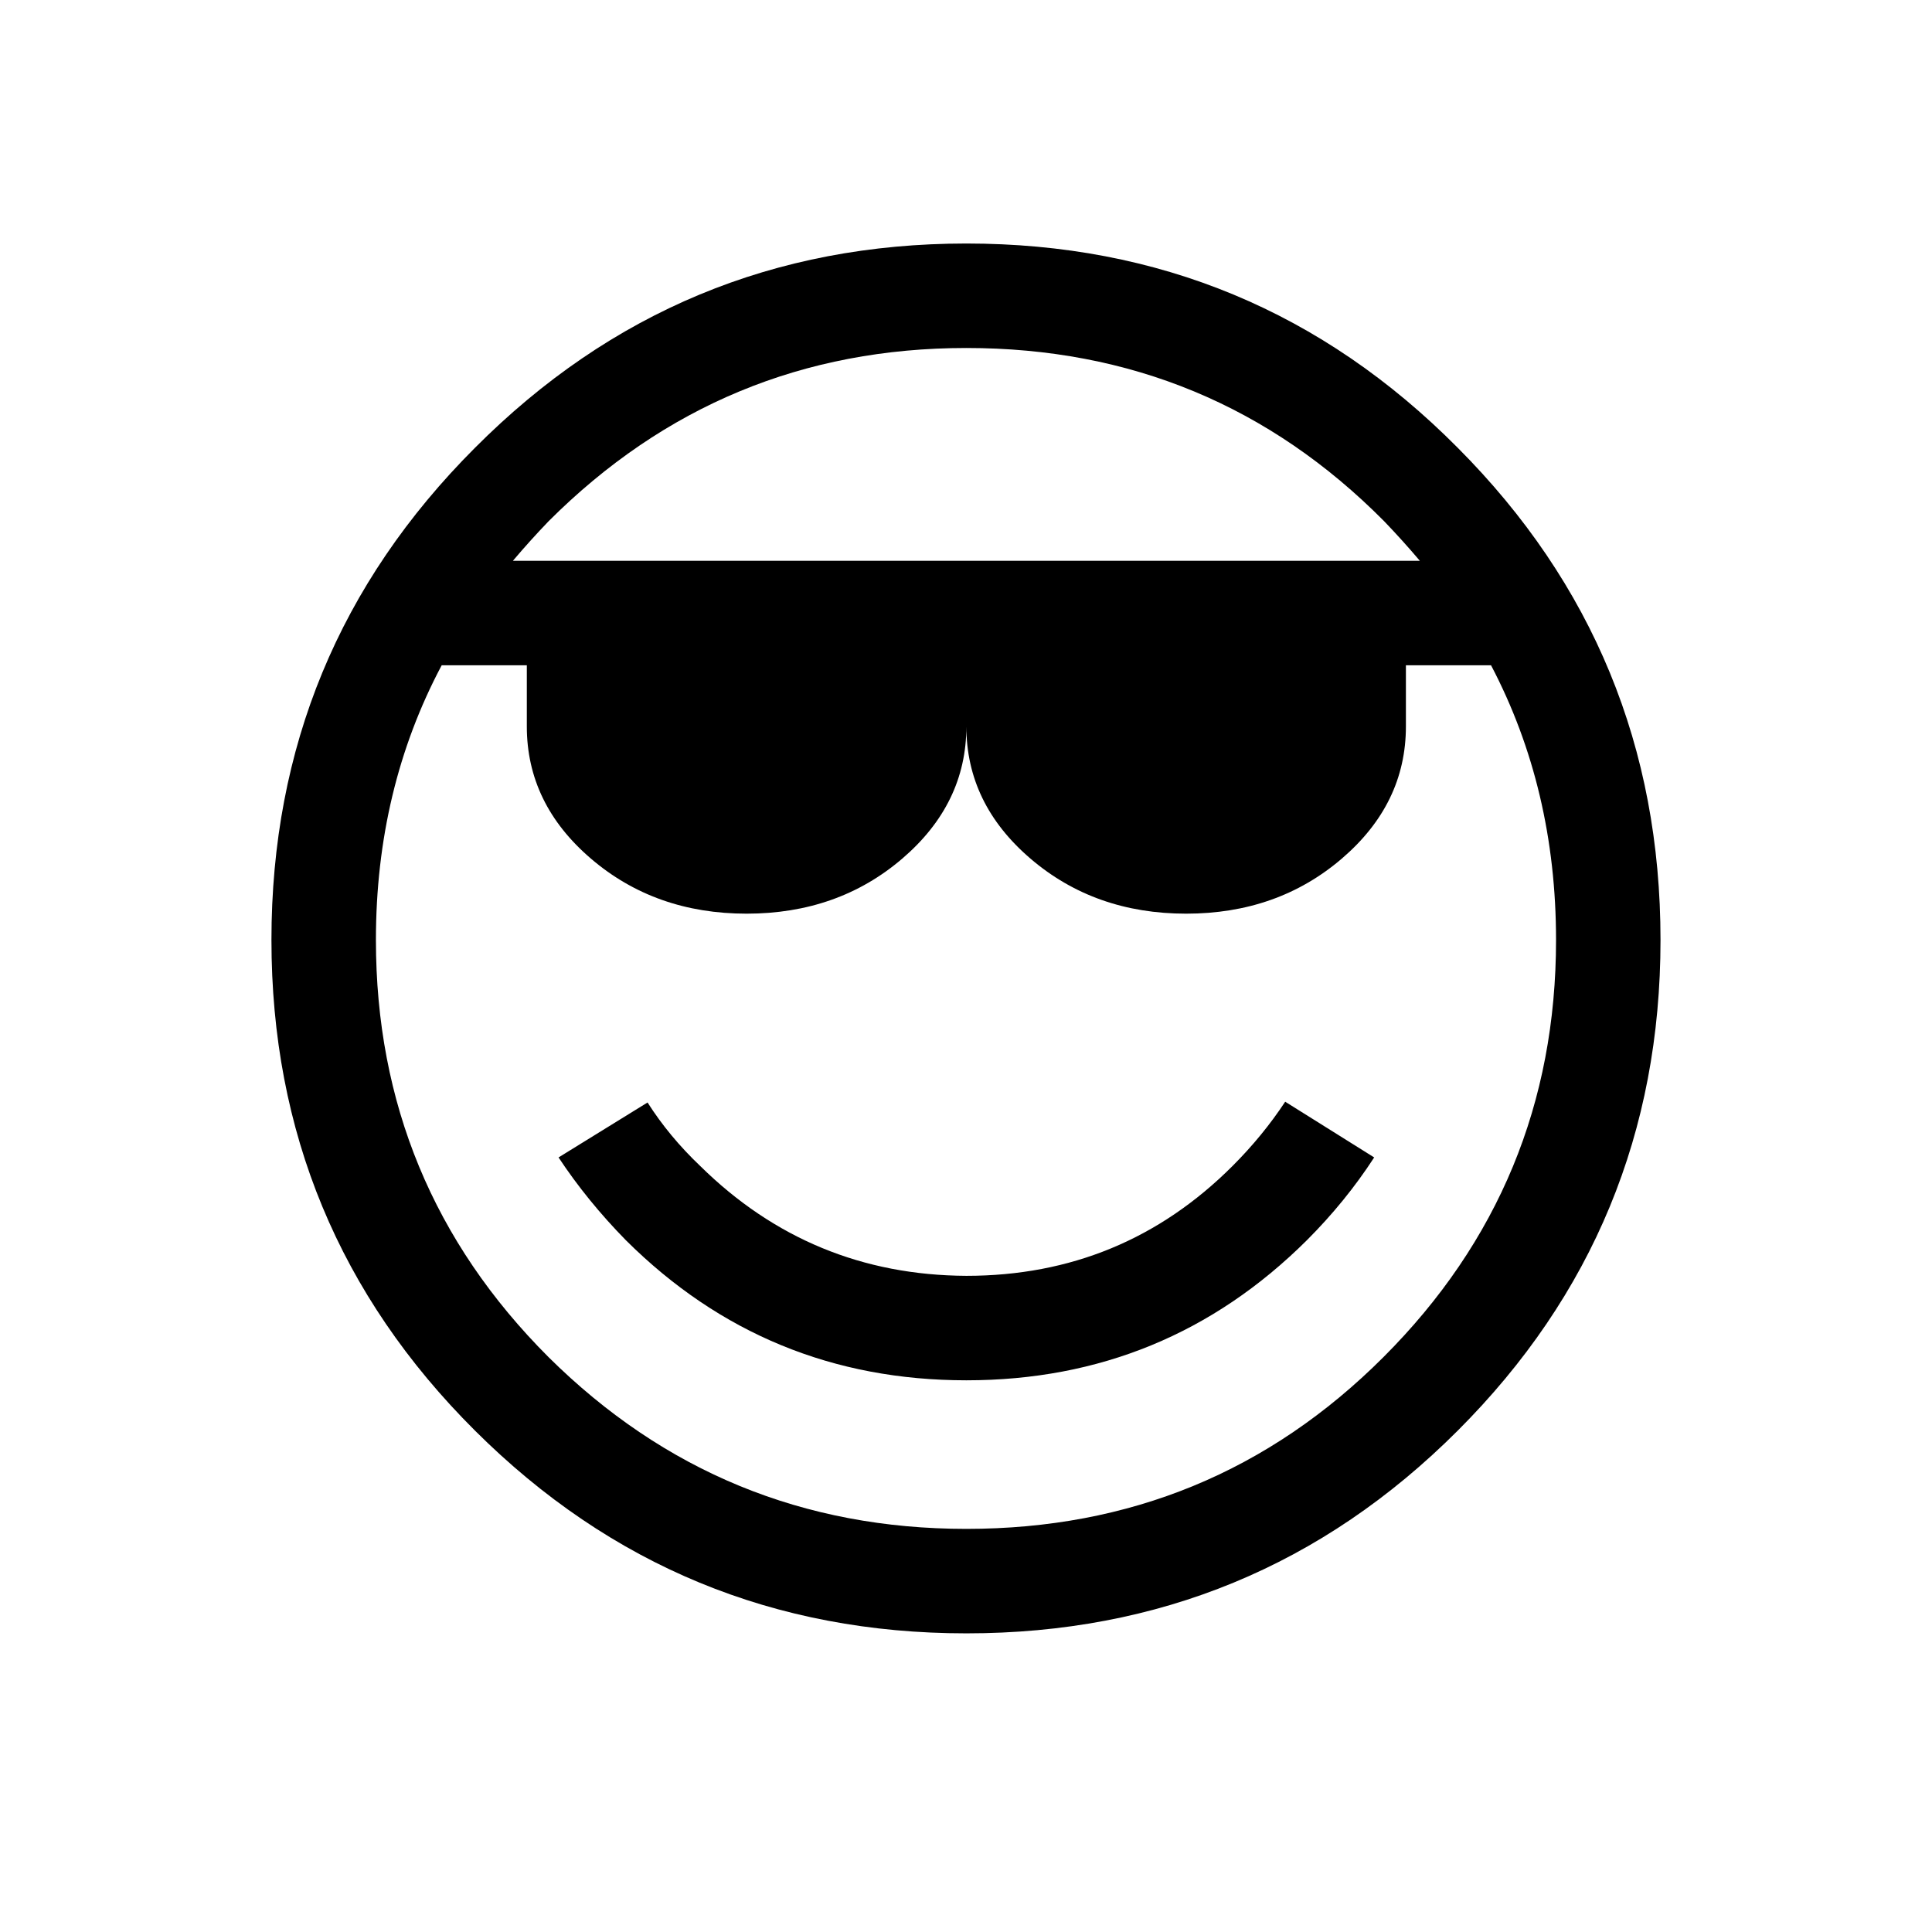 <?xml version="1.0" encoding="UTF-8" standalone="no"?>
<!-- Created with Inkscape (http://www.inkscape.org/) -->

<svg
   xmlns:dc="http://purl.org/dc/elements/1.1/"
   xmlns:cc="http://creativecommons.org/ns#"
   xmlns:rdf="http://www.w3.org/1999/02/22-rdf-syntax-ns#"
   xmlns:svg="http://www.w3.org/2000/svg"
   xmlns="http://www.w3.org/2000/svg"
   xmlns:sodipodi="http://sodipodi.sourceforge.net/DTD/sodipodi-0.dtd"
   xmlns:inkscape="http://www.inkscape.org/namespaces/inkscape"
   width="512"
   height="512"
   id="svg3003"
   version="1.1"
   inkscape:version="0.48.4 r9939"
   sodipodi:docname="SMILING FACE WITH SUNGLASSES.svg">
  <defs
     id="defs3005" />
  <sodipodi:namedview
     id="base"
     pagecolor="#ffffff"
     bordercolor="#666666"
     borderopacity="1.0"
     inkscape:pageopacity="0.0"
     inkscape:pageshadow="2"
     inkscape:zoom="1.0214844"
     inkscape:cx="312.65357"
     inkscape:cy="245.02671"
     inkscape:current-layer="layer1"
     showgrid="true"
     inkscape:document-units="px"
     inkscape:grid-bbox="true"
     inkscape:window-width="679"
     inkscape:window-height="729"
     inkscape:window-x="683"
     inkscape:window-y="18"
     inkscape:window-maximized="0" />
  <g
     id="layer1"
     inkscape:label="Layer 1"
     inkscape:groupmode="layer"
     transform="translate(0,448)">
    <g
       style="font-size:144px;font-style:normal;font-weight:normal;text-align:center;line-height:125%;letter-spacing:0px;word-spacing:0px;text-anchor:middle;fill:#000000;fill-opacity:1;stroke:none;font-family:Sans"
       id="text2983">
      <path
         d="m 99.623,-198.895 c -6.3e-5,43.203 15.244,80.049 45.732,110.537 30.625,30.352 67.539,45.527 110.742,45.527 43.34,-3e-6 80.185,-15.176 110.537,-45.527 30.488,-30.488 45.732,-67.334 45.732,-110.537 -3.8e-4,-26.66 -5.743,-50.928 -17.227,-72.803 l -22.559,0 0,16.201 c -3.3e-4,13.672 -5.674,25.362 -17.021,35.068 -11.348,9.707 -25.088,14.561 -41.221,14.561 -16.133,1.6e-4 -29.873,-4.853 -41.221,-14.561 -11.348,-9.707 -17.022,-21.396 -17.021,-35.068 -2.2e-4,13.672 -5.674,25.362 -17.021,35.068 -11.348,9.707 -25.088,14.561 -41.221,14.561 -16.133,1.6e-4 -29.873,-4.853 -41.221,-14.561 -11.348,-9.707 -17.022,-21.396 -17.021,-35.068 l 0,-16.201 -22.559,0 c -11.621,21.875 -17.432,46.143 -17.432,72.803 m -27.686,0 c -3.5e-5,-50.996 17.978,-94.472 53.936,-130.43 35.957,-36.093 79.365,-54.14 130.225,-54.141 50.996,3.3e-4 94.404,18.047 130.225,54.141 35.82,35.957 53.73,79.434 53.73,130.43 -4e-4,50.859 -17.911,94.199 -53.73,130.02 -35.821,35.82 -79.229,53.73 -130.225,53.73 C 205.238,-15.145 161.83,-33.055 125.873,-68.875 89.916,-104.695 71.937,-148.035 71.938,-198.895 m 76.084,57.627 23.584,-14.561 c 3.828,6.016 8.476,11.621 13.945,16.816 19.551,19.277 43.066,28.984 70.547,29.121 27.617,7e-5 51.133,-9.707 70.547,-29.121 5.332,-5.332 9.98,-11.006 13.945,-17.021 l 23.584,14.766 c -5.059,7.793 -11.006,15.107 -17.842,21.943 -24.883,24.746 -54.961,37.119 -90.234,37.119 -35.274,3.6e-5 -65.352,-12.373 -90.234,-37.119 -6.836,-6.973 -12.783,-14.287 -17.842,-21.943 m -12.1,-158.115 240.352,0 c -3.008,-3.554 -6.153,-7.041 -9.434,-10.459 -30.352,-30.625 -67.266,-45.937 -110.742,-45.938 -43.203,3.1e-4 -80.117,15.313 -110.742,45.938 -3.281,3.418 -6.426,6.905 -9.434,10.459"
         style="font-size:420px"
         id="path3300" />
    </g>
  </g>
</svg>
